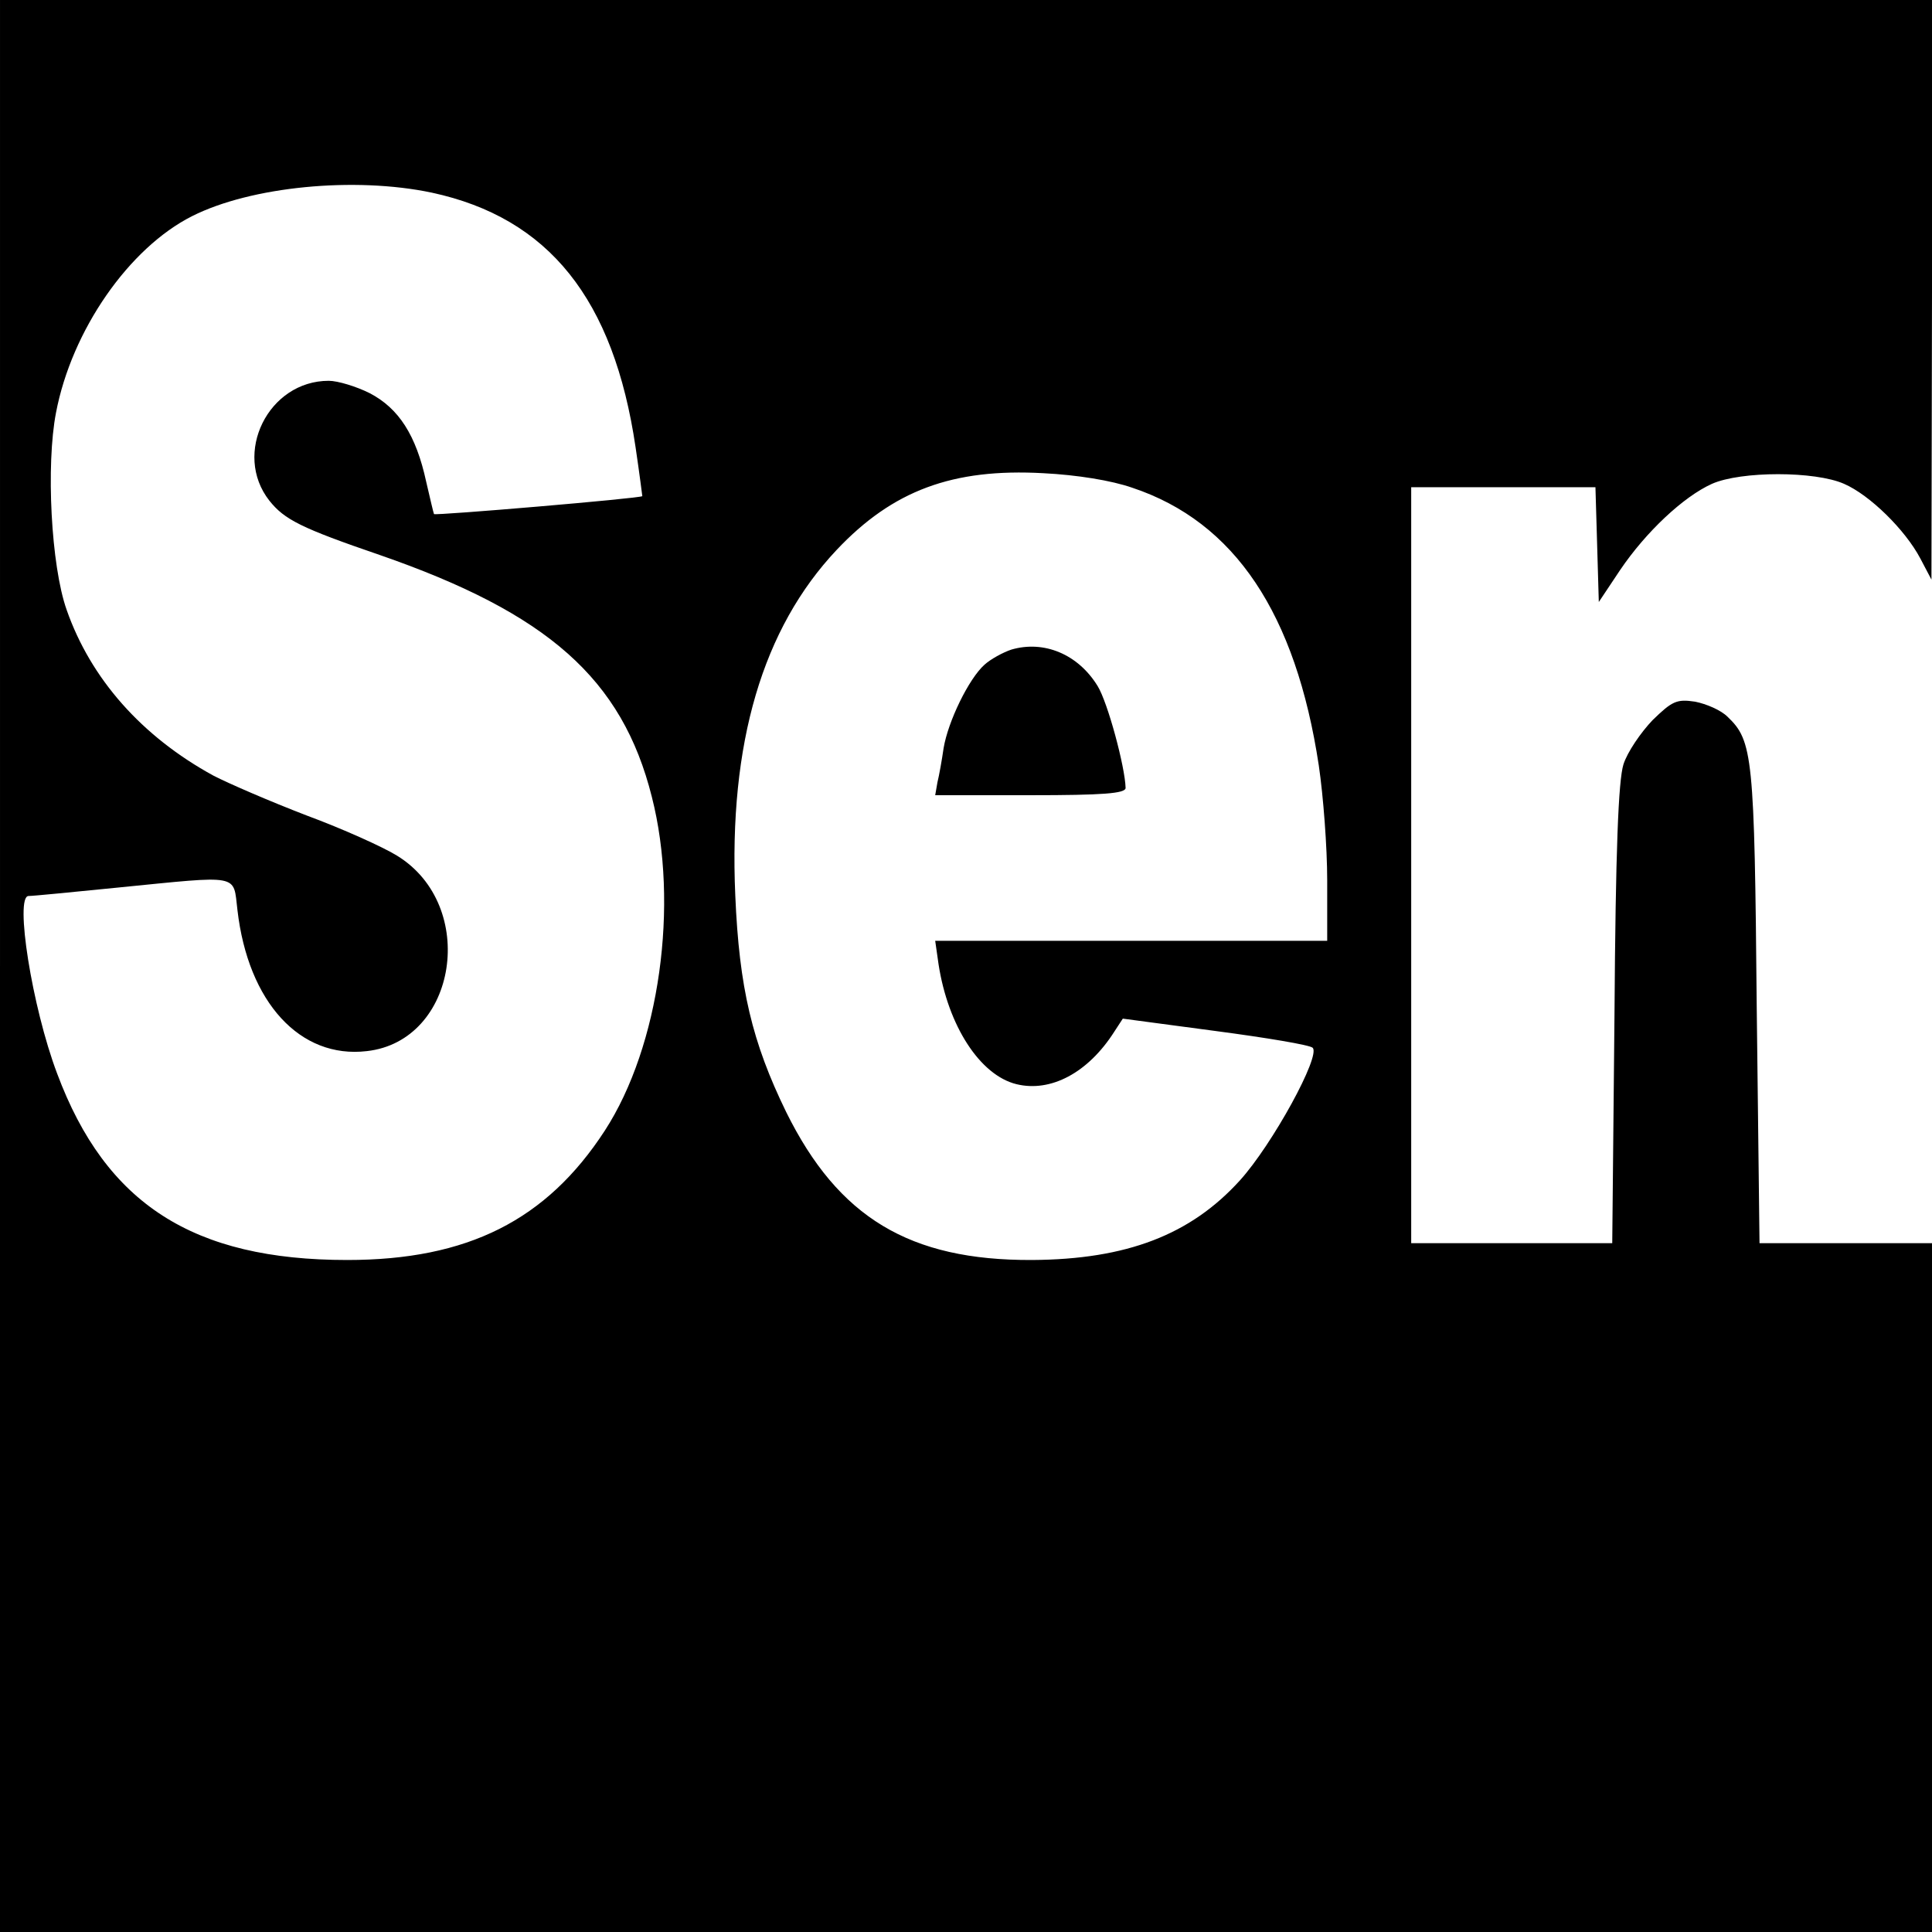 <?xml version="1.0" standalone="no"?>
<!DOCTYPE svg PUBLIC "-//W3C//DTD SVG 20010904//EN"
 "http://www.w3.org/TR/2001/REC-SVG-20010904/DTD/svg10.dtd">
<svg version="1.0" xmlns="http://www.w3.org/2000/svg"
 width="345pt" height="345pt" viewBox="0 0 345 345"
 preserveAspectRatio="xMidYMid meet">
<g transform="translate(0,345) scale(0.1,-0.1)"
fill="#000000" stroke="none">
<path d="M0 1725 l0 -1725 1725 0 1725 0 0 615 0 615 -154 0 -154 0 -5 423
c-4 447 -7 474 -52 517 -12 12 -38 23 -58 27 -33 5 -41 1 -76 -33 -21 -22 -45
-57 -52 -79 -9 -29 -14 -152 -16 -447 l-4 -408 -180 0 -179 0 0 675 0 675 165
0 164 0 3 -102 3 -103 38 57 c46 68 113 131 164 154 52 23 184 23 236 0 46
-20 109 -82 136 -133 l20 -38 1 518 0 517 -1725 0 -1725 0 0 -1725z m771 1381
c209 -45 325 -190 364 -455 7 -47 12 -87 12 -87 -4 -4 -370 -35 -372 -32 -1 2
-7 28 -14 58 -18 83 -49 131 -101 158 -24 12 -57 22 -73 22 -108 0 -172 -130
-106 -214 27 -34 57 -49 197 -97 300 -104 433 -221 486 -432 49 -192 14 -445
-84 -596 -104 -160 -245 -231 -460 -231 -275 0 -431 100 -518 333 -45 119 -76
317 -51 317 8 0 79 7 159 15 222 22 206 25 214 -40 19 -165 112 -266 231 -252
162 18 199 260 54 349 -24 15 -97 48 -162 72 -65 25 -139 57 -166 71 -128 70
-219 173 -262 296 -28 79 -37 259 -19 352 28 147 130 294 243 351 105 53 290
71 428 42z m1251 -527 c183 -61 292 -225 333 -496 8 -54 15 -146 15 -205 l0
-108 -350 0 -350 0 6 -42 c17 -110 74 -198 139 -214 61 -15 128 20 175 94 l15
23 165 -22 c91 -12 169 -25 174 -30 15 -14 -72 -173 -130 -237 -88 -97 -202
-141 -371 -142 -219 -1 -346 76 -439 264 -61 125 -84 222 -91 387 -12 272 49
477 181 617 100 106 207 146 369 137 60 -3 122 -13 159 -26z"/>
<path d="M1806 2290 c-15 -5 -37 -17 -48 -27 -28 -25 -65 -101 -73 -149 -3
-21 -8 -49 -11 -61 l-4 -23 170 0 c129 0 170 3 170 13 -1 38 -32 153 -50 182
-35 57 -96 82 -154 65z"/>
</g>
</svg>
